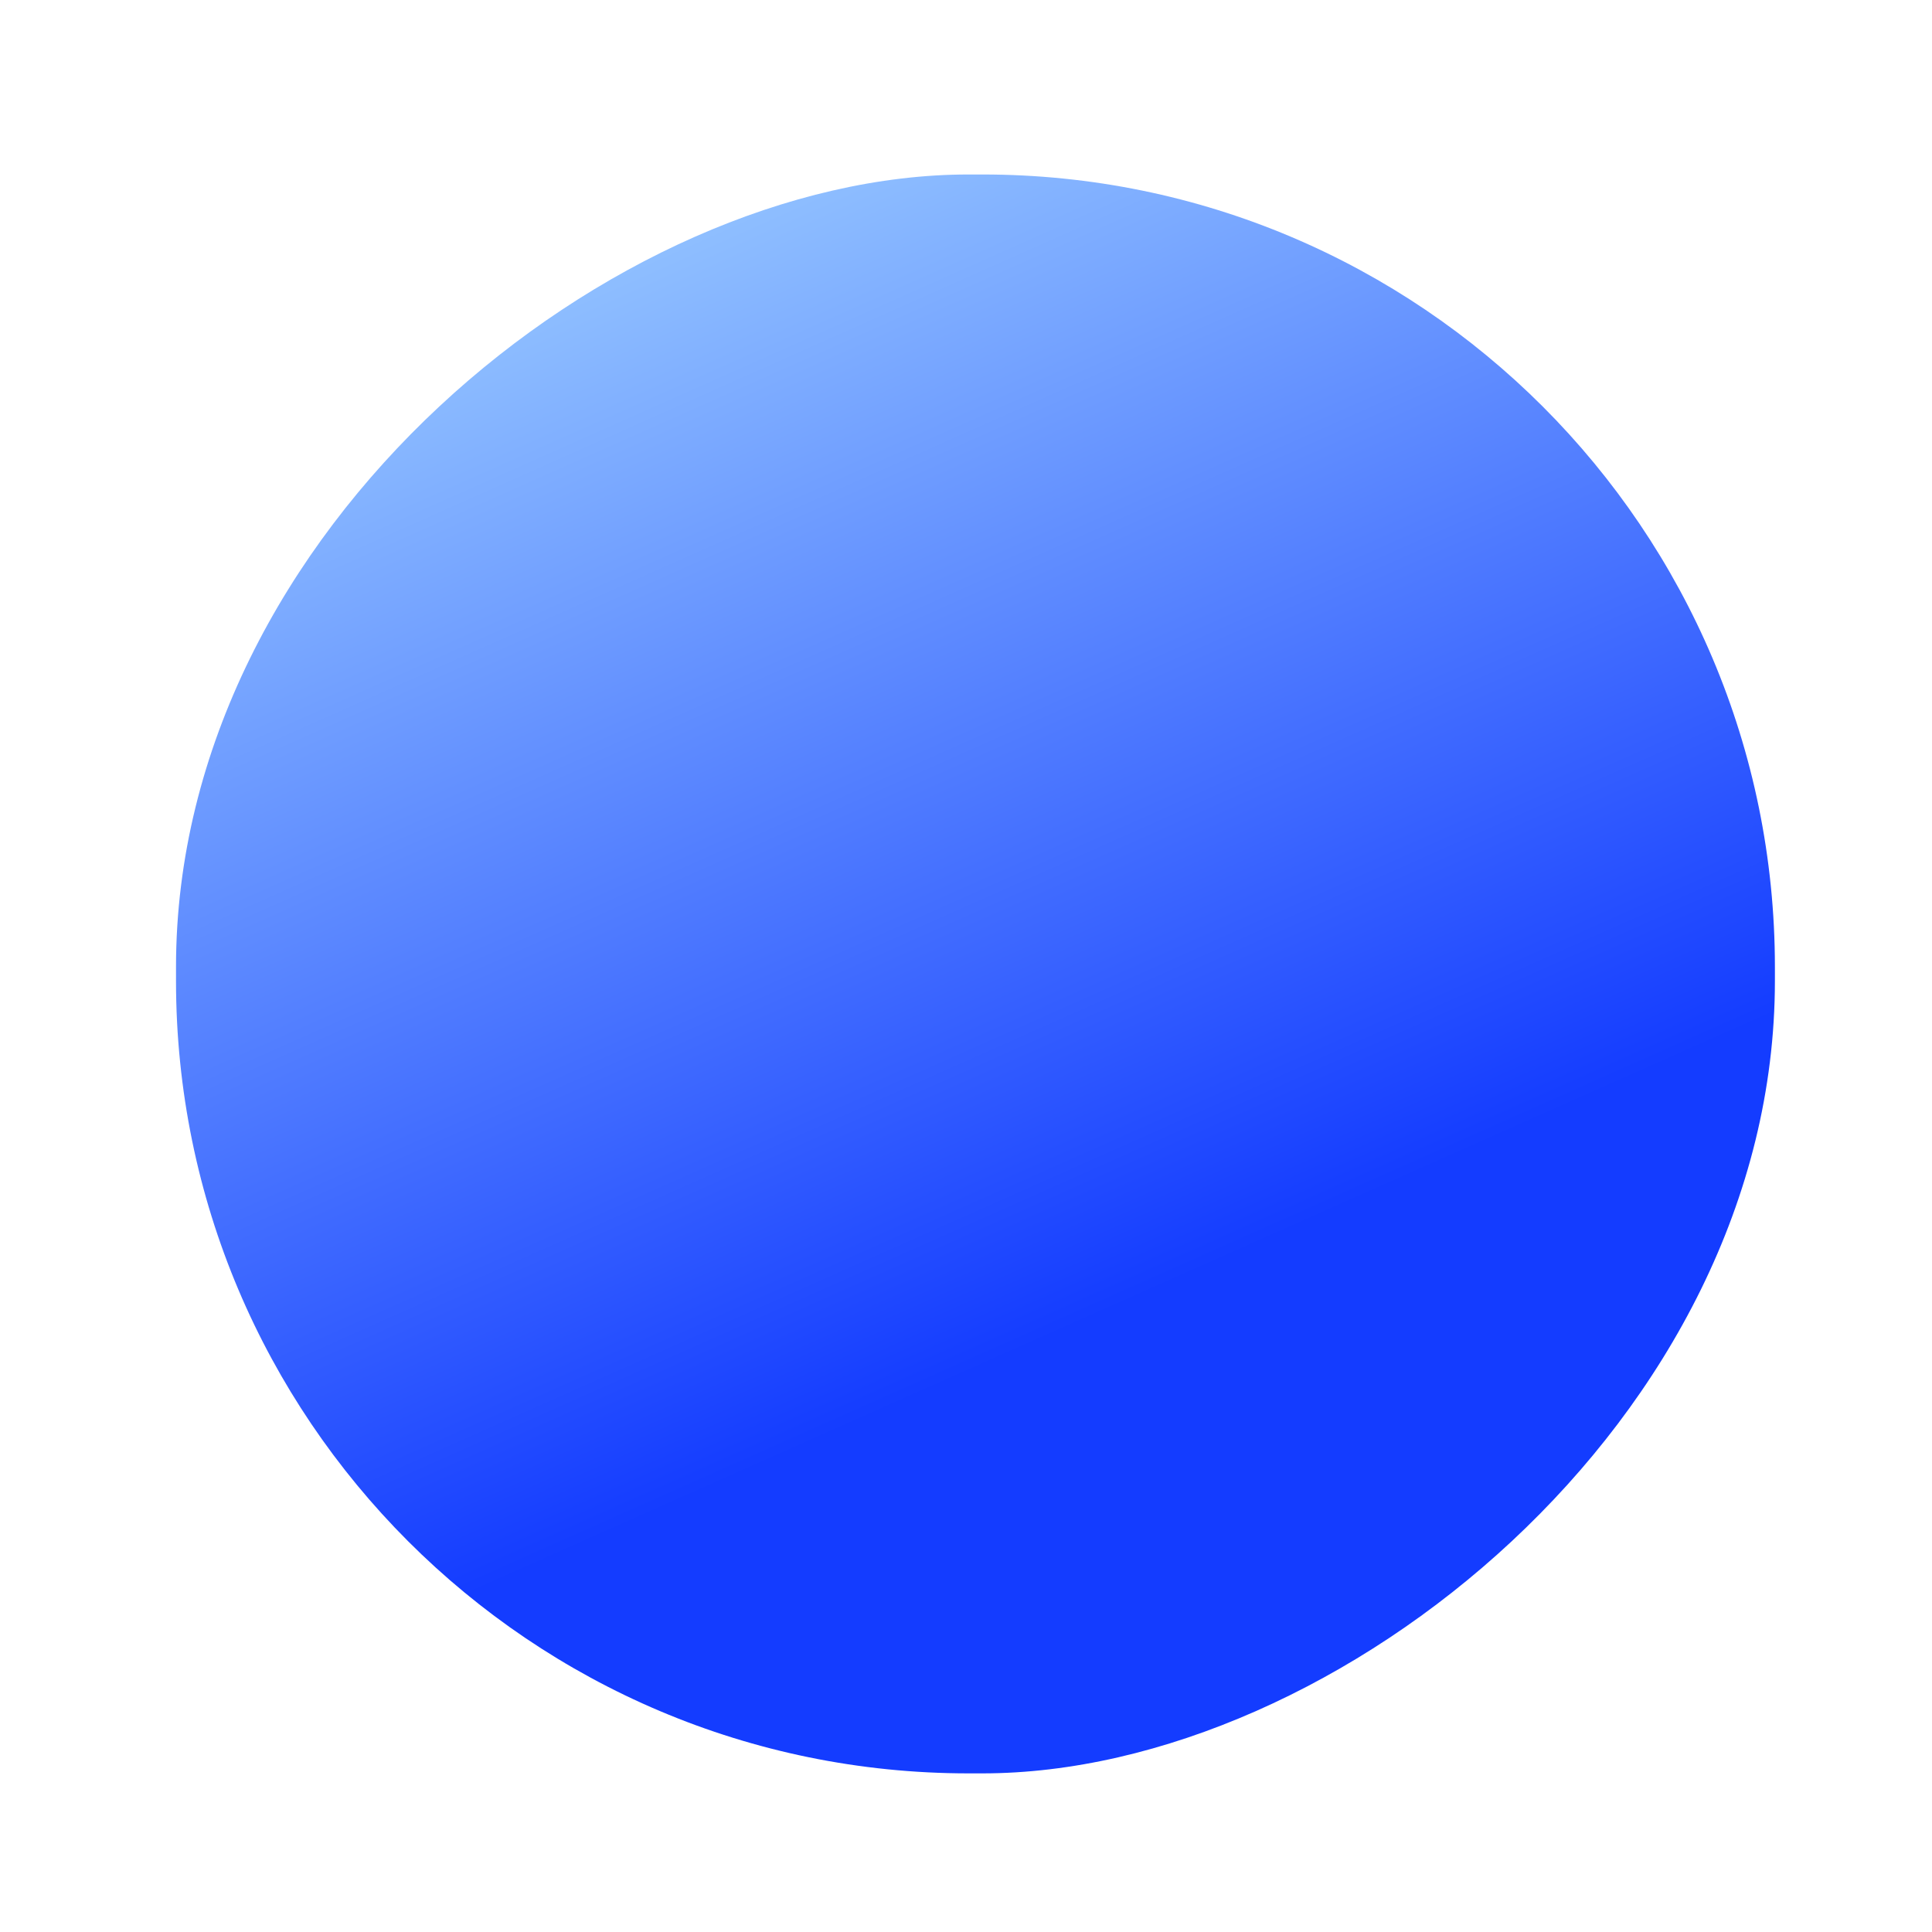 <?xml version="1.0" encoding="UTF-8" standalone="no"?>
<svg id="svg2" xmlns="http://www.w3.org/2000/svg" height="29pt" viewBox="13 43 29 29" width="29pt" version="1.0" xmlns:cc="http://creativecommons.org/ns#" xmlns:dc="http://purl.org/dc/elements/1.1/">
 <defs id="defs6">
  <linearGradient id="linearGradient001" y2="17.986" gradientUnits="userSpaceOnUse" x2="-41.4" gradientTransform="matrix(1.093,0,0,1.094,5.369,-2.566)" y1="27.646" x1="-63.072">
   <stop id="stop1" stop-color="#143cff" offset="0"/>
   <stop id="stop2" stop-color="#8ebeff" offset="0.665"/>
   <stop id="stop3" stop-color="#143cff" offset="1"/>
  </linearGradient>
 </defs>
  <rect id="iconFG" transform="matrix(0,-1,1,0,0,0)" ry="11.895" height="24" width="24" stroke-miterlimit="4" y="15.642" x="-69.619" stroke-width="0" fill="url(#linearGradient001)"/>
</svg>